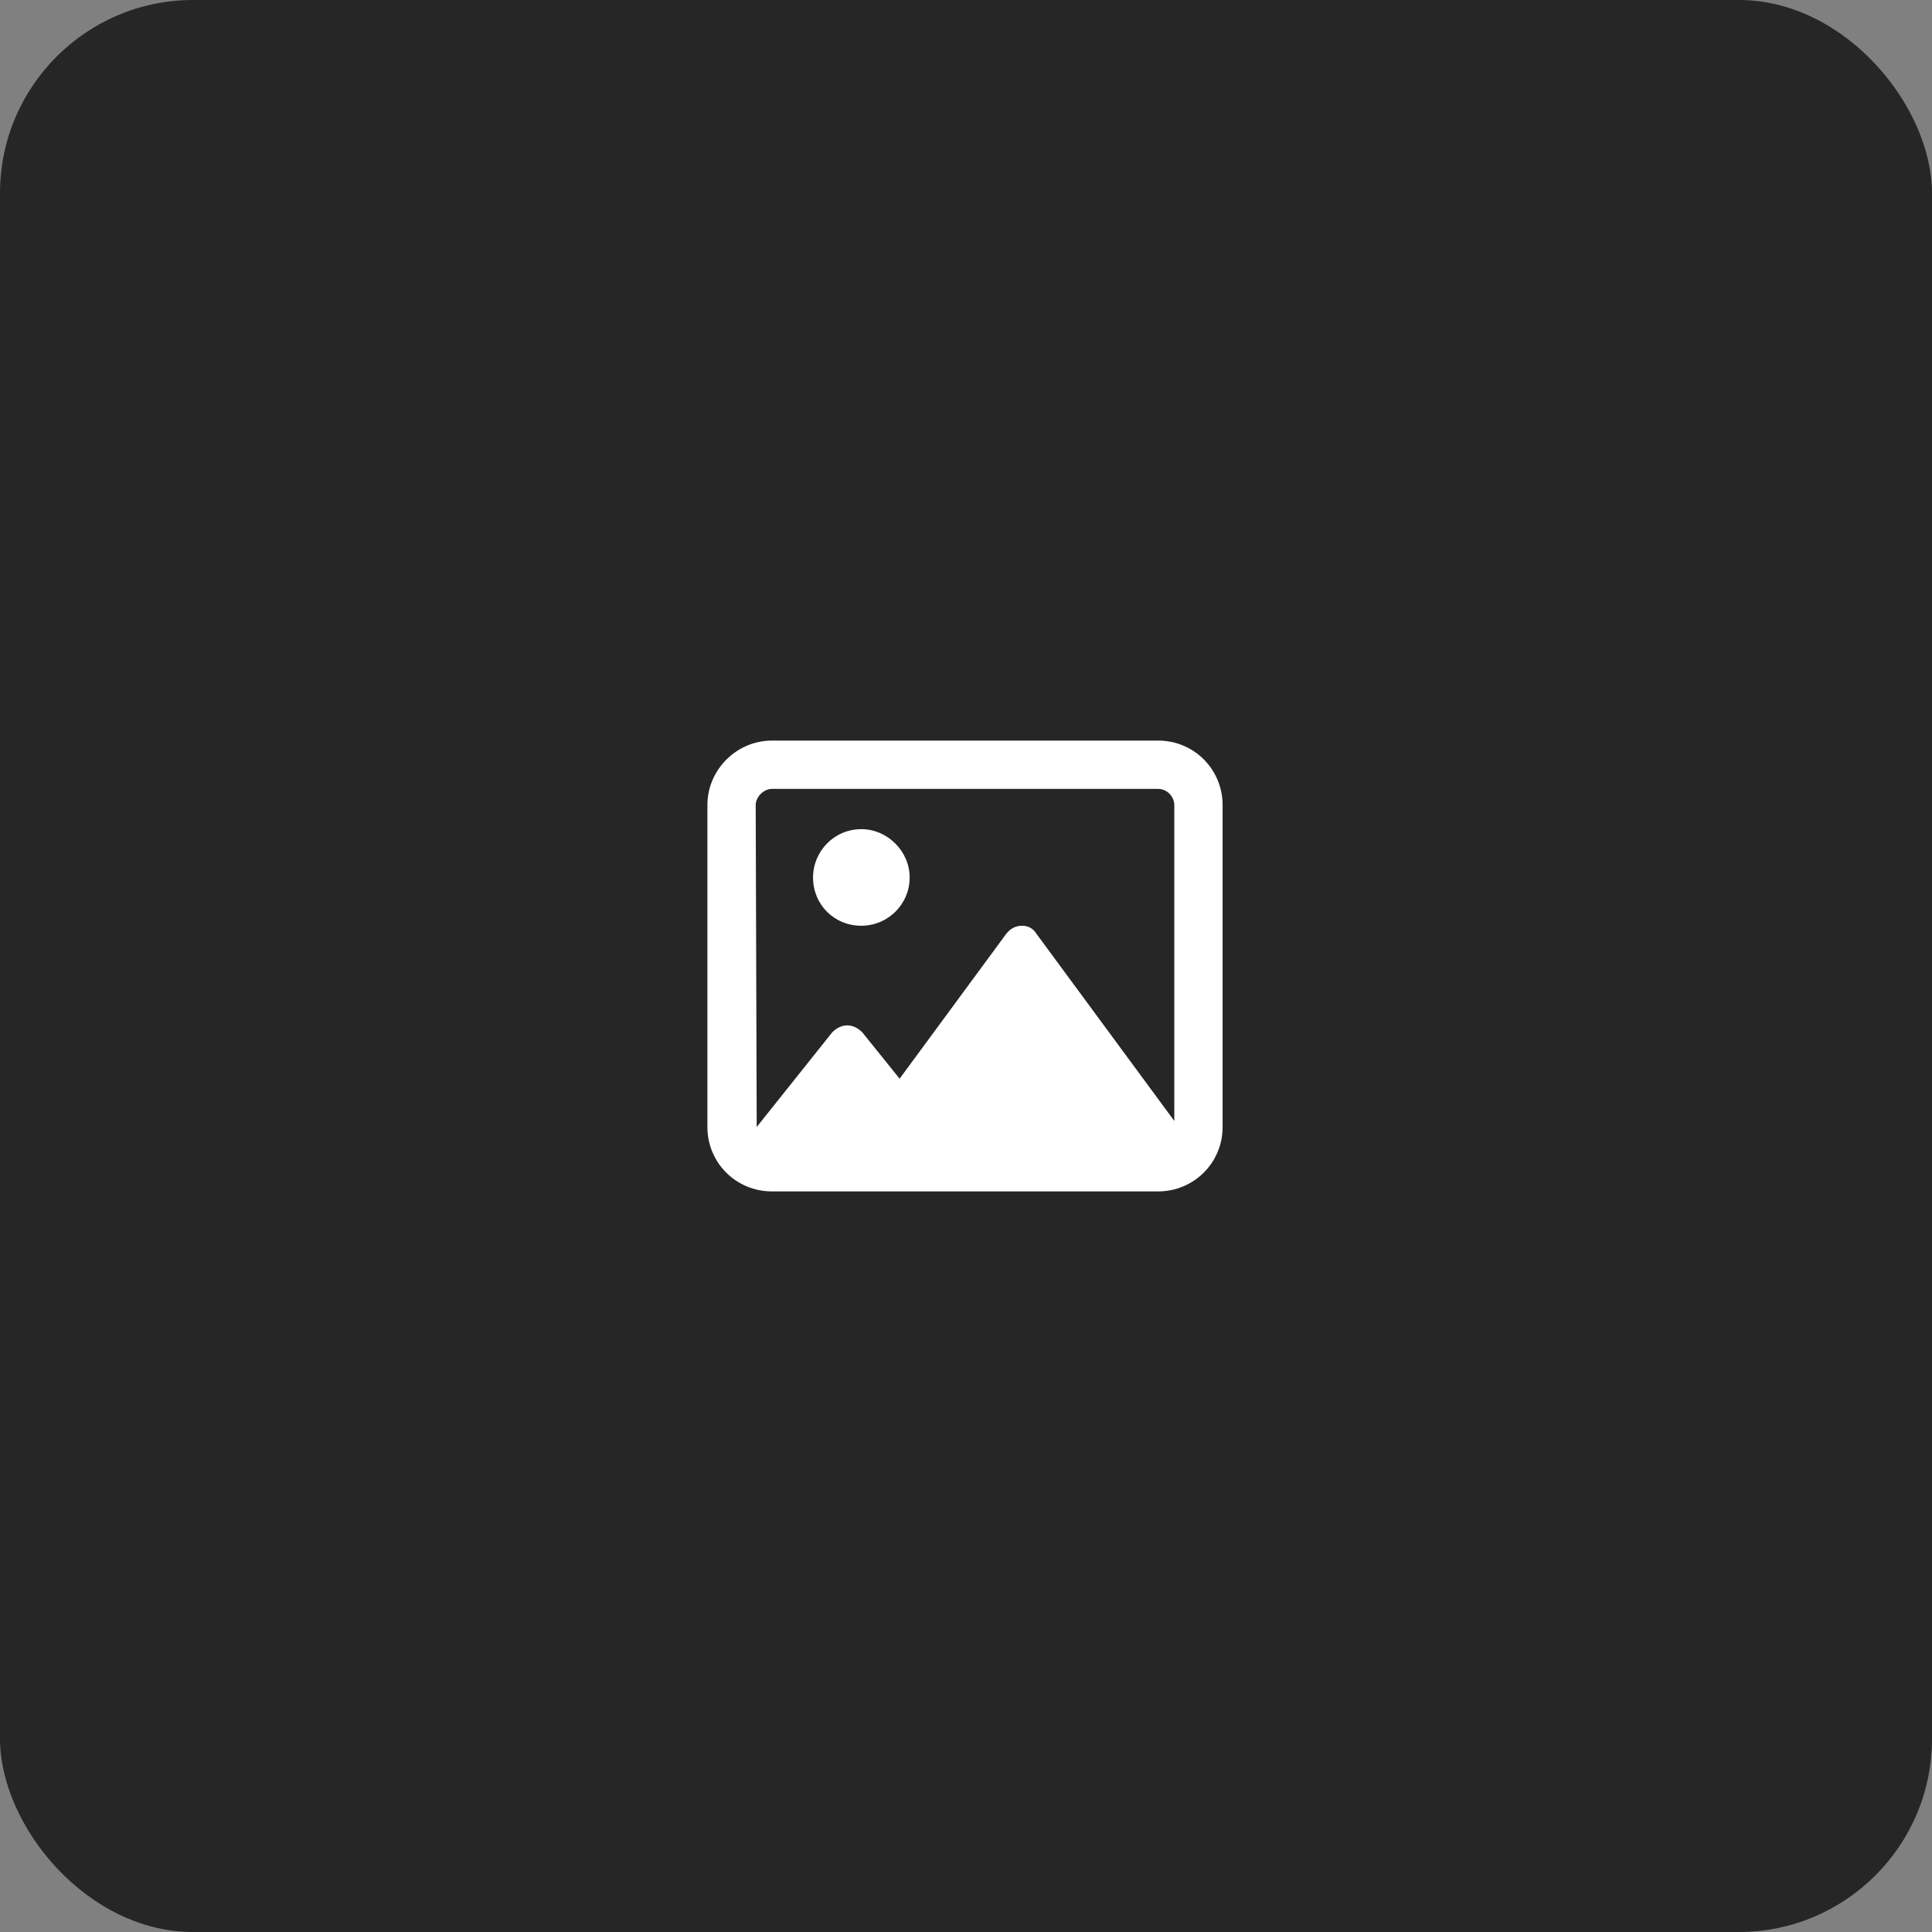 <svg width="60" height="60" viewBox="0 0 60 60" fill="none" xmlns="http://www.w3.org/2000/svg">
<rect x="0" y="0" width="60" height="60" fill="#808080" stroke="none"/>
<rect width="60" height="60" rx="6" fill="#262626"/>
<path d="M26.75 25.75C25.906 25.75 25.25 26.438 25.25 27.25C25.25 28.094 25.906 28.75 26.75 28.75C27.562 28.75 28.25 28.094 28.25 27.25C28.25 26.438 27.562 25.75 26.75 25.75ZM35.969 23H23.969C22.875 23 21.969 23.906 21.969 25V35C21.969 36.125 22.875 37 23.969 37H35.969C37.062 37 37.969 36.125 37.969 35V25C37.969 23.906 37.094 23 35.969 23ZM36.469 34.812L32.188 29C32.094 28.844 31.938 28.75 31.75 28.75C31.531 28.75 31.375 28.844 31.25 29L27.938 33.5L26.781 32.062C26.656 31.938 26.5 31.844 26.312 31.844C26.125 31.844 25.969 31.938 25.844 32.062L23.5 35L23.469 25C23.469 24.75 23.719 24.5 23.969 24.5H35.969C36.25 24.5 36.469 24.75 36.469 25V34.812Z" fill="white"/>
</svg>
